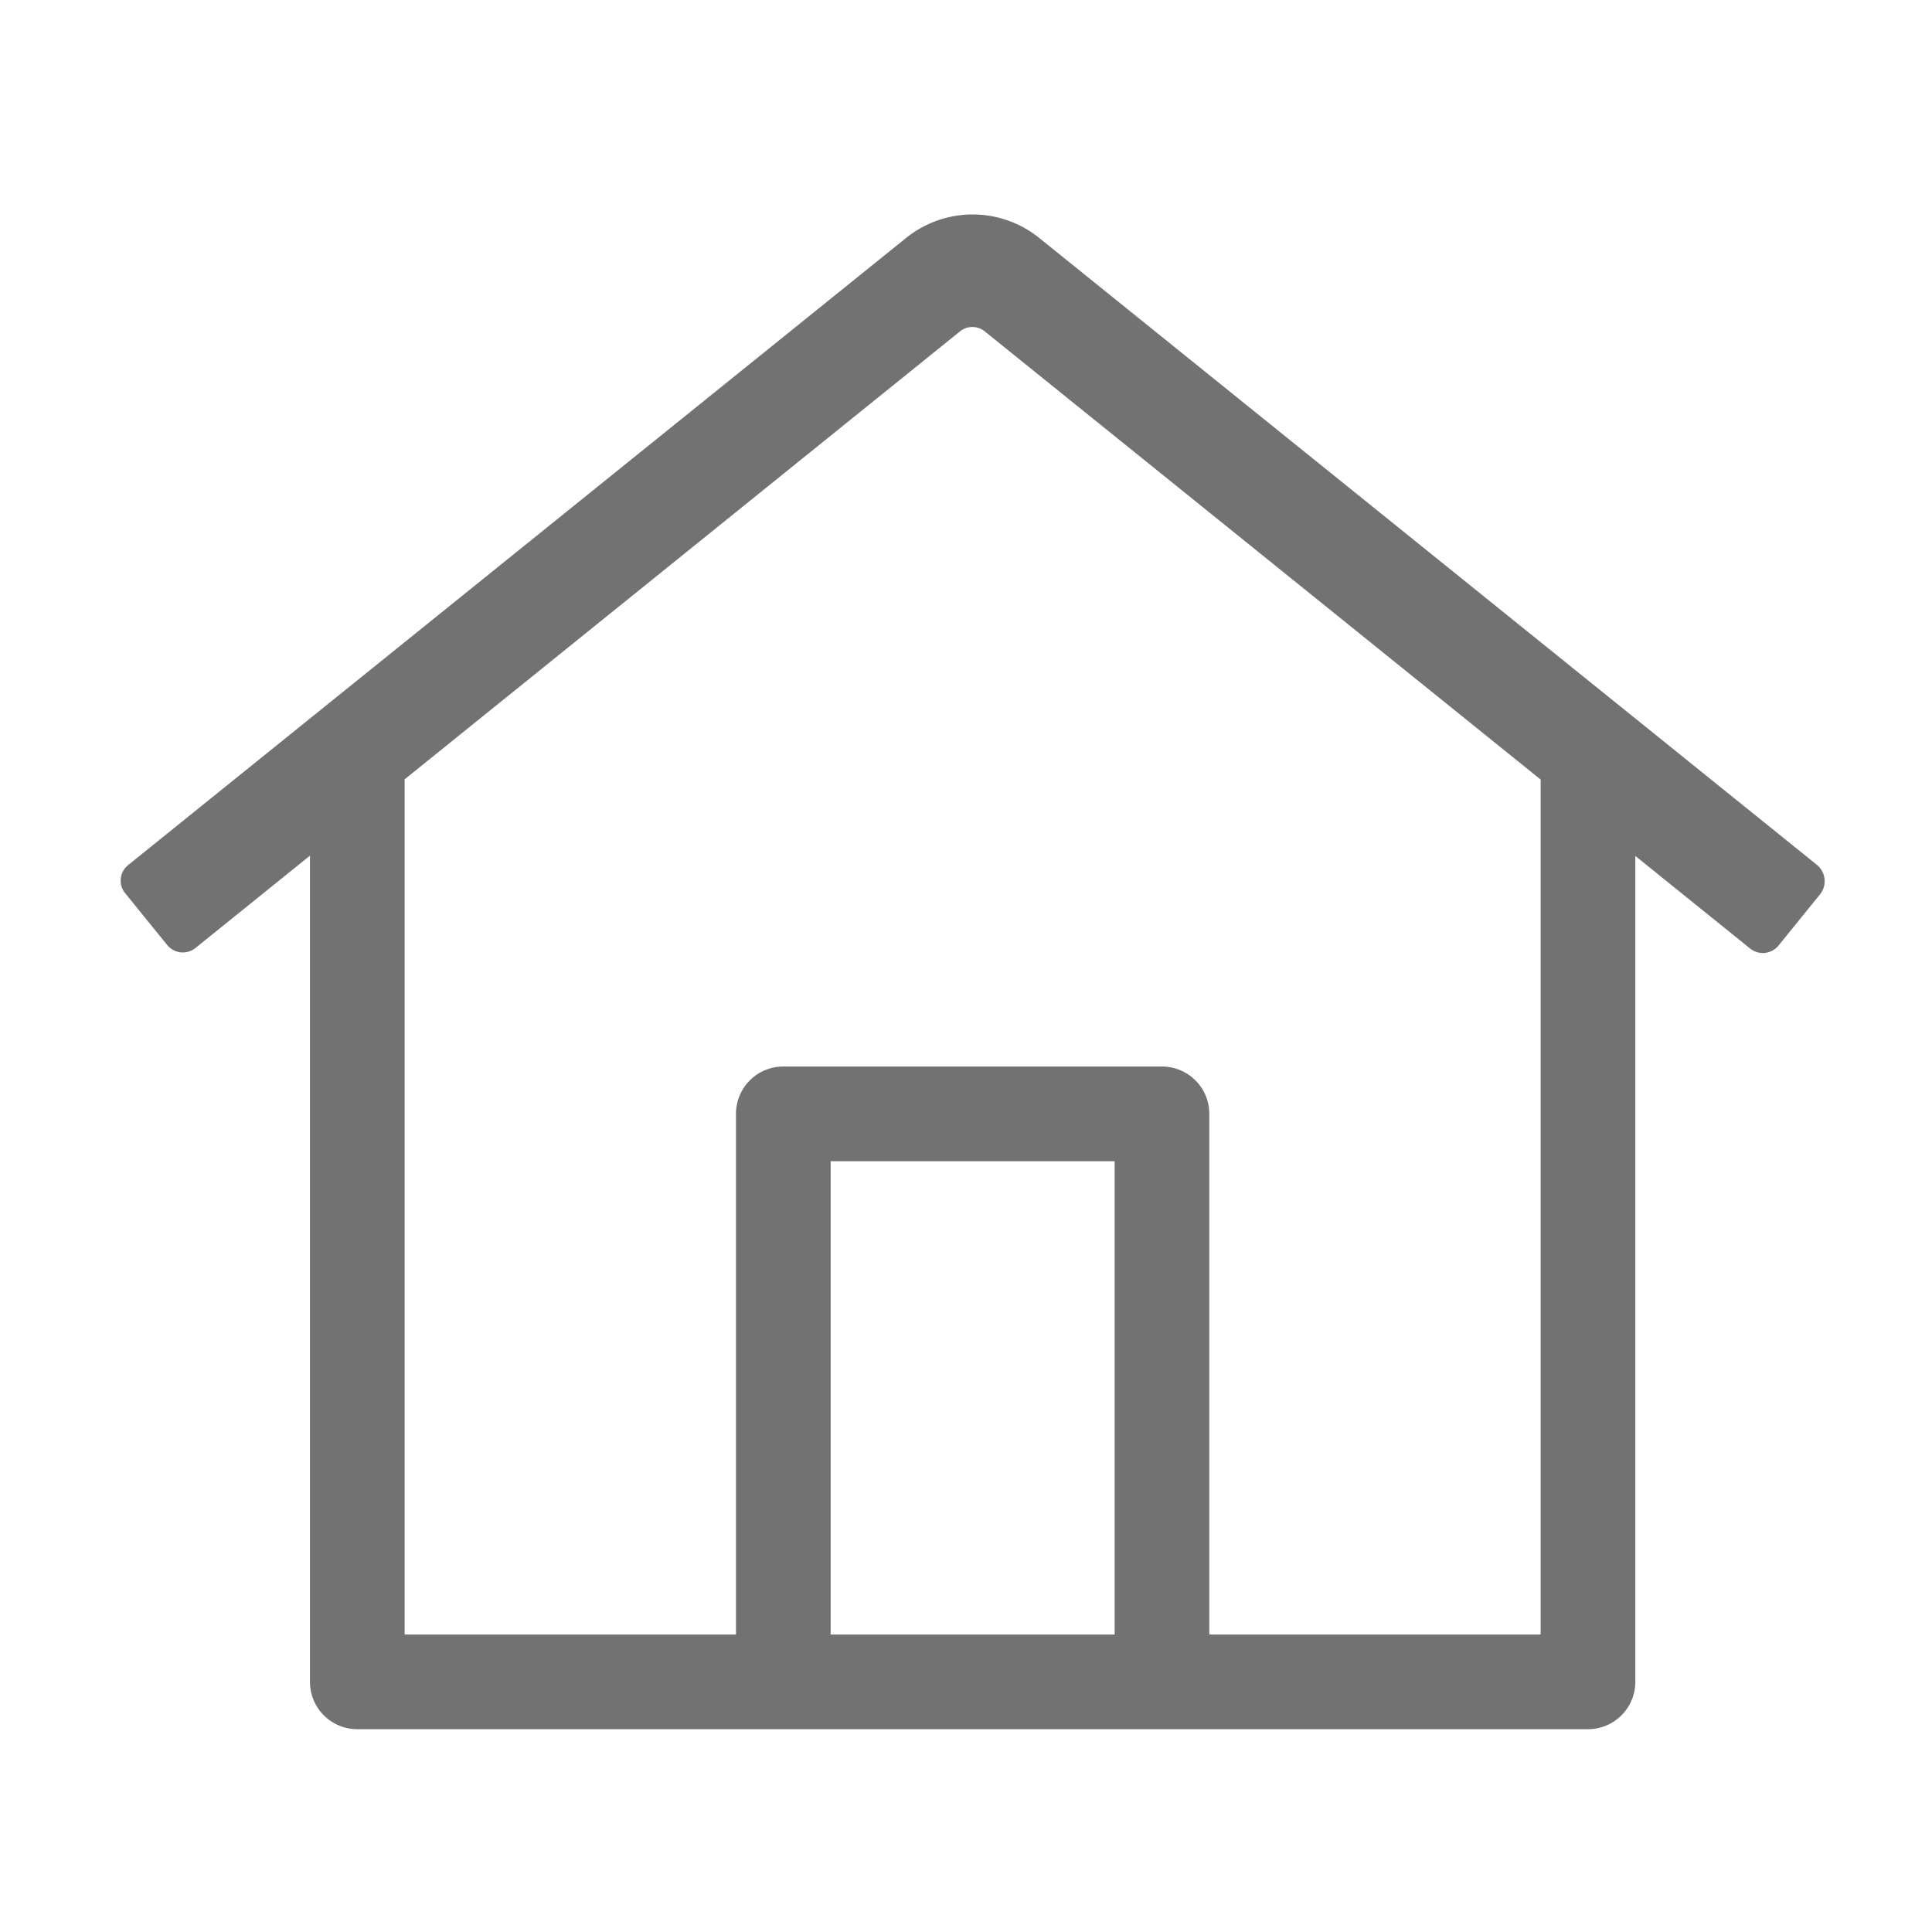 ﻿<?xml version='1.0' encoding='UTF-8'?>
<svg viewBox="-1.998 -3.553 32 32" xmlns="http://www.w3.org/2000/svg">
  <g transform="matrix(0.049, 0, 0, 0.049, 0, 0)">
    <path d="M573.48, 219.91L310.6, 8A35.85 35.85 0 0 0 265.41, 8L2.53, 219.91A6.71 6.71 0 0 0 1.53, 229.41L15.73, 246.91A6.82 6.82 0 0 0 25.33, 247.91L64, 216.72L64, 496A16 16 0 0 0 80, 512L496, 512A16 16 0 0 0 512, 496L512, 216.82L550.8, 248.11A6.83 6.83 0 0 0 560.4, 247.11L574.59, 229.61A7.14 7.14 0 0 0 573.48, 219.91zM240, 480L240, 320L336, 320L336, 480zM480, 480L368, 480L368, 304A16 16 0 0 0 352, 288L224, 288A16 16 0 0 0 208, 304L208, 480L96, 480L96, 190.92L283.71, 39.52A6.63 6.63 0 0 1 292.11, 39.52L480, 191z" fill="#727272" fill-opacity="1" class="Black" />
  </g>
</svg>
